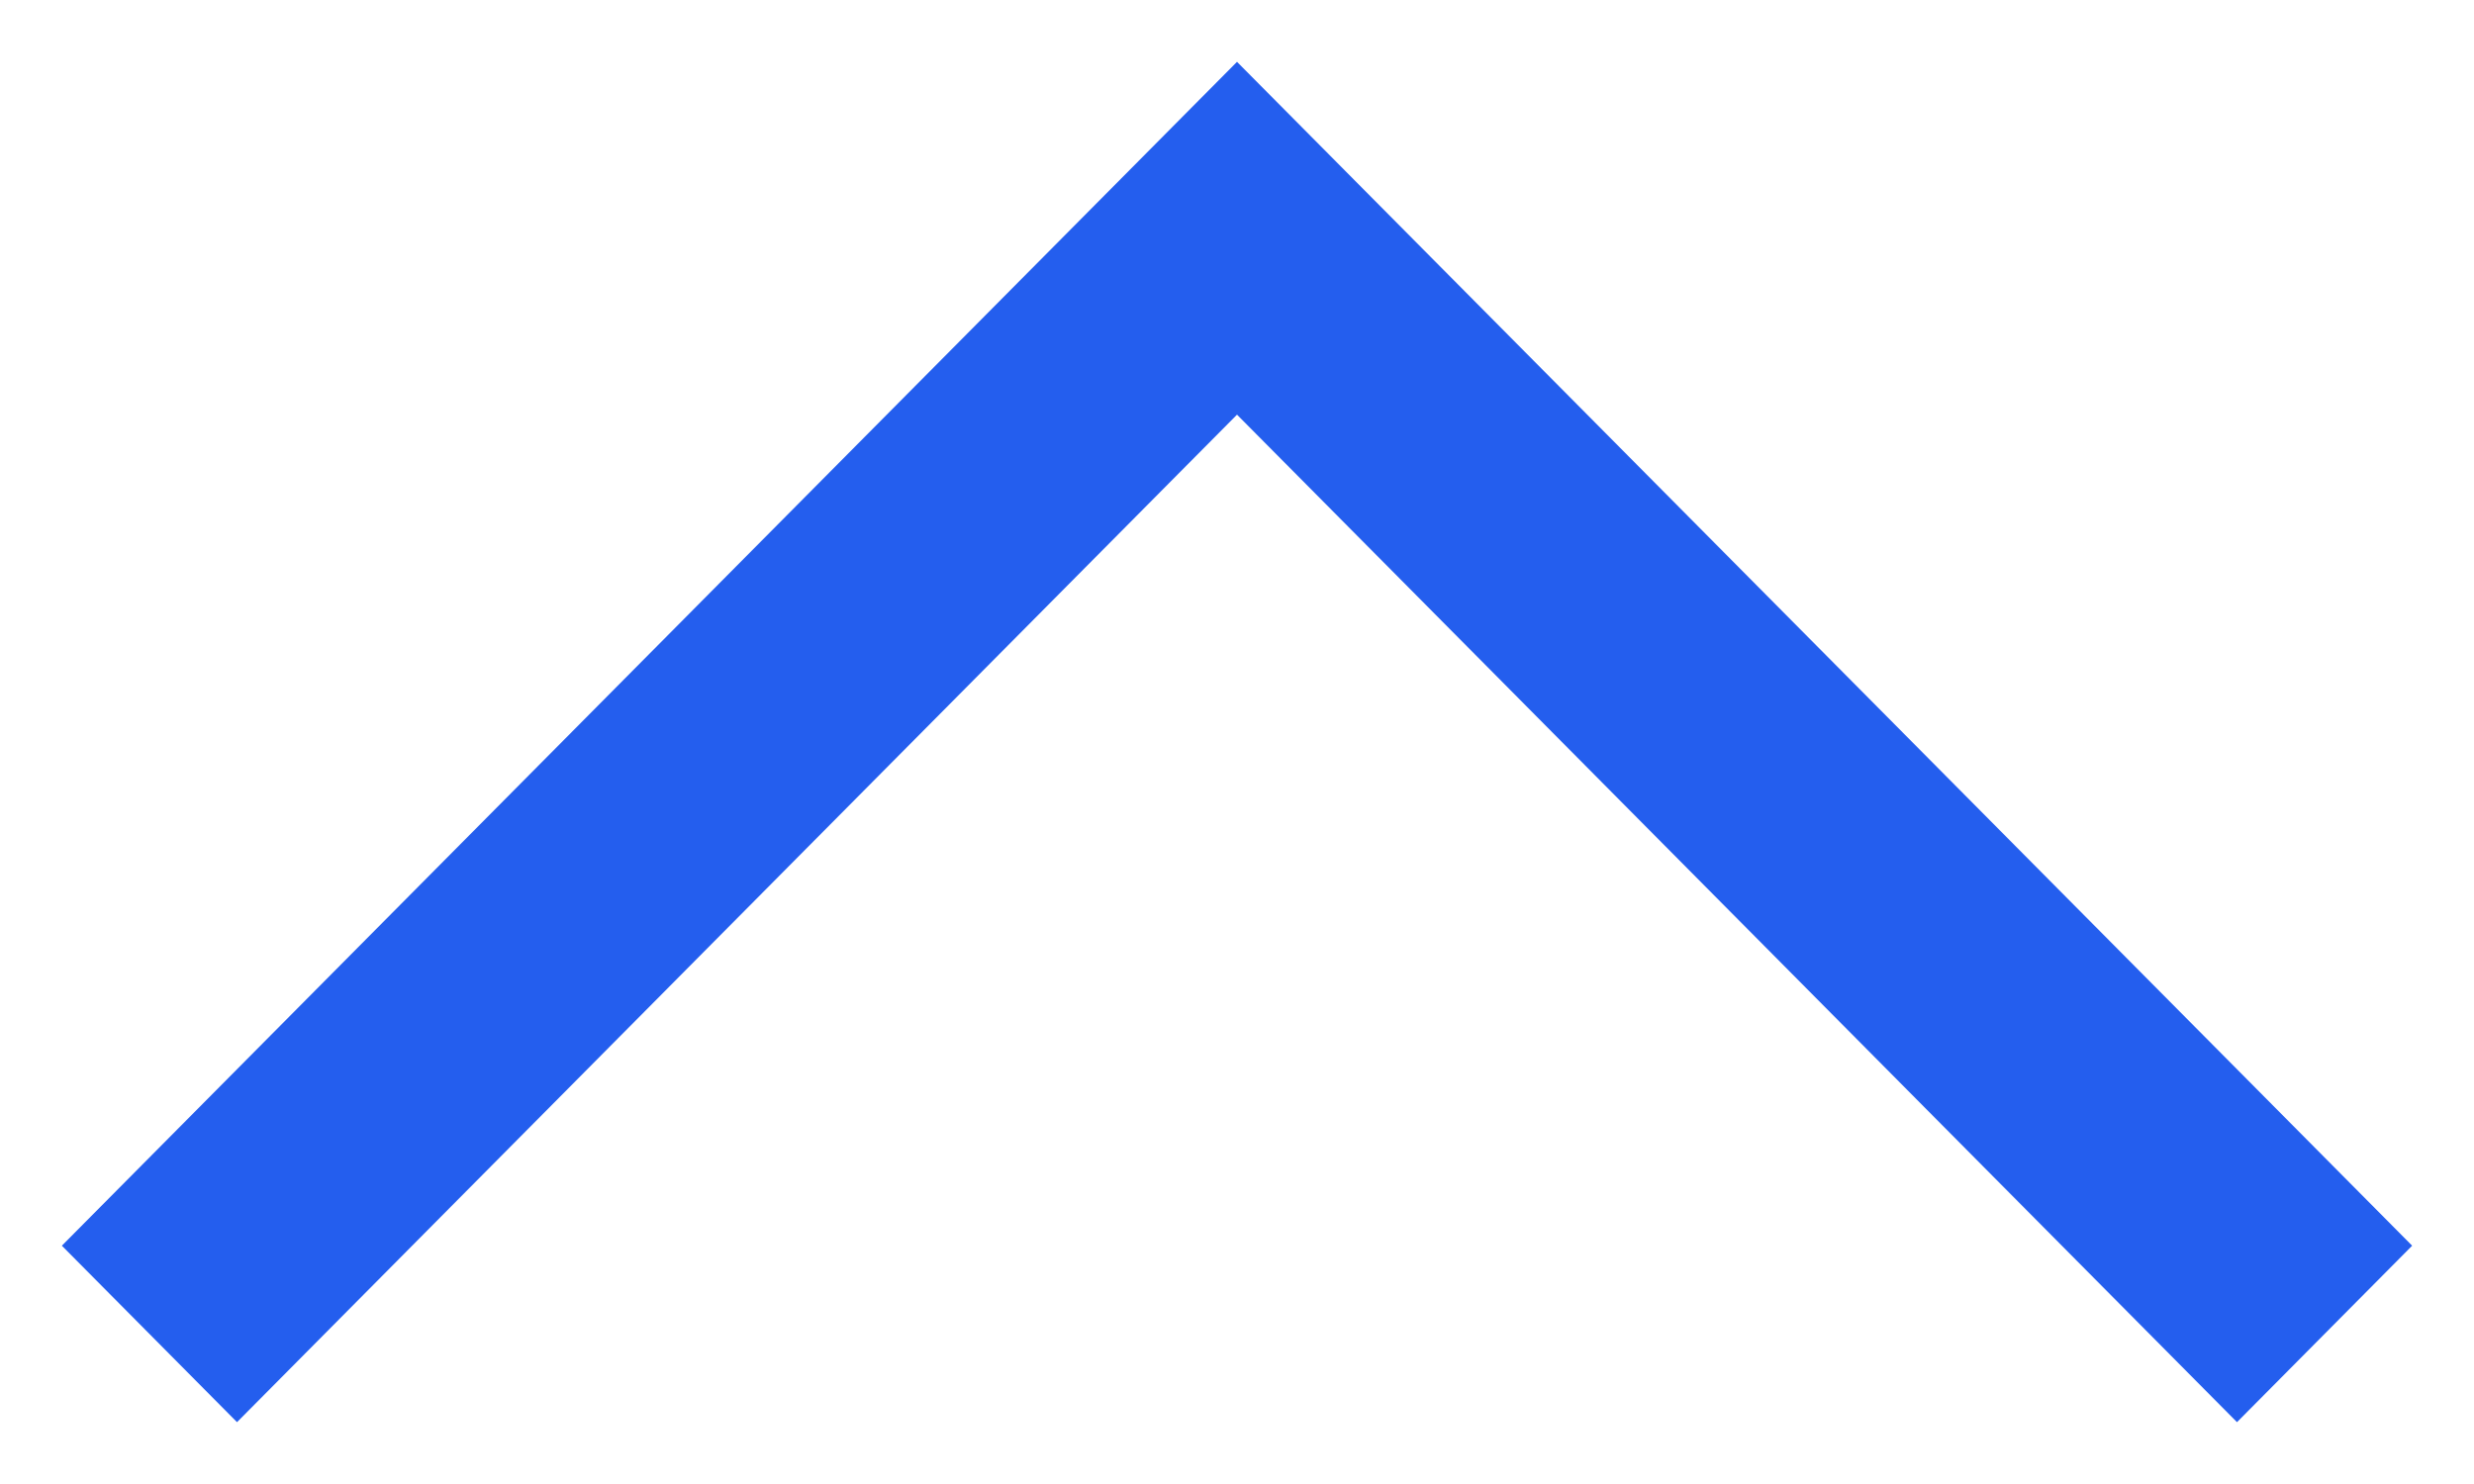 <svg width="20" height="12" viewBox="0 0 20 12" fill="none" xmlns="http://www.w3.org/2000/svg">
<path d="M1.916 11.5L0.5 10.073L10 0.5L19.5 10.073L18.084 11.5L10 3.353L1.916 11.5Z" fill="#245EEE"/>
</svg>
